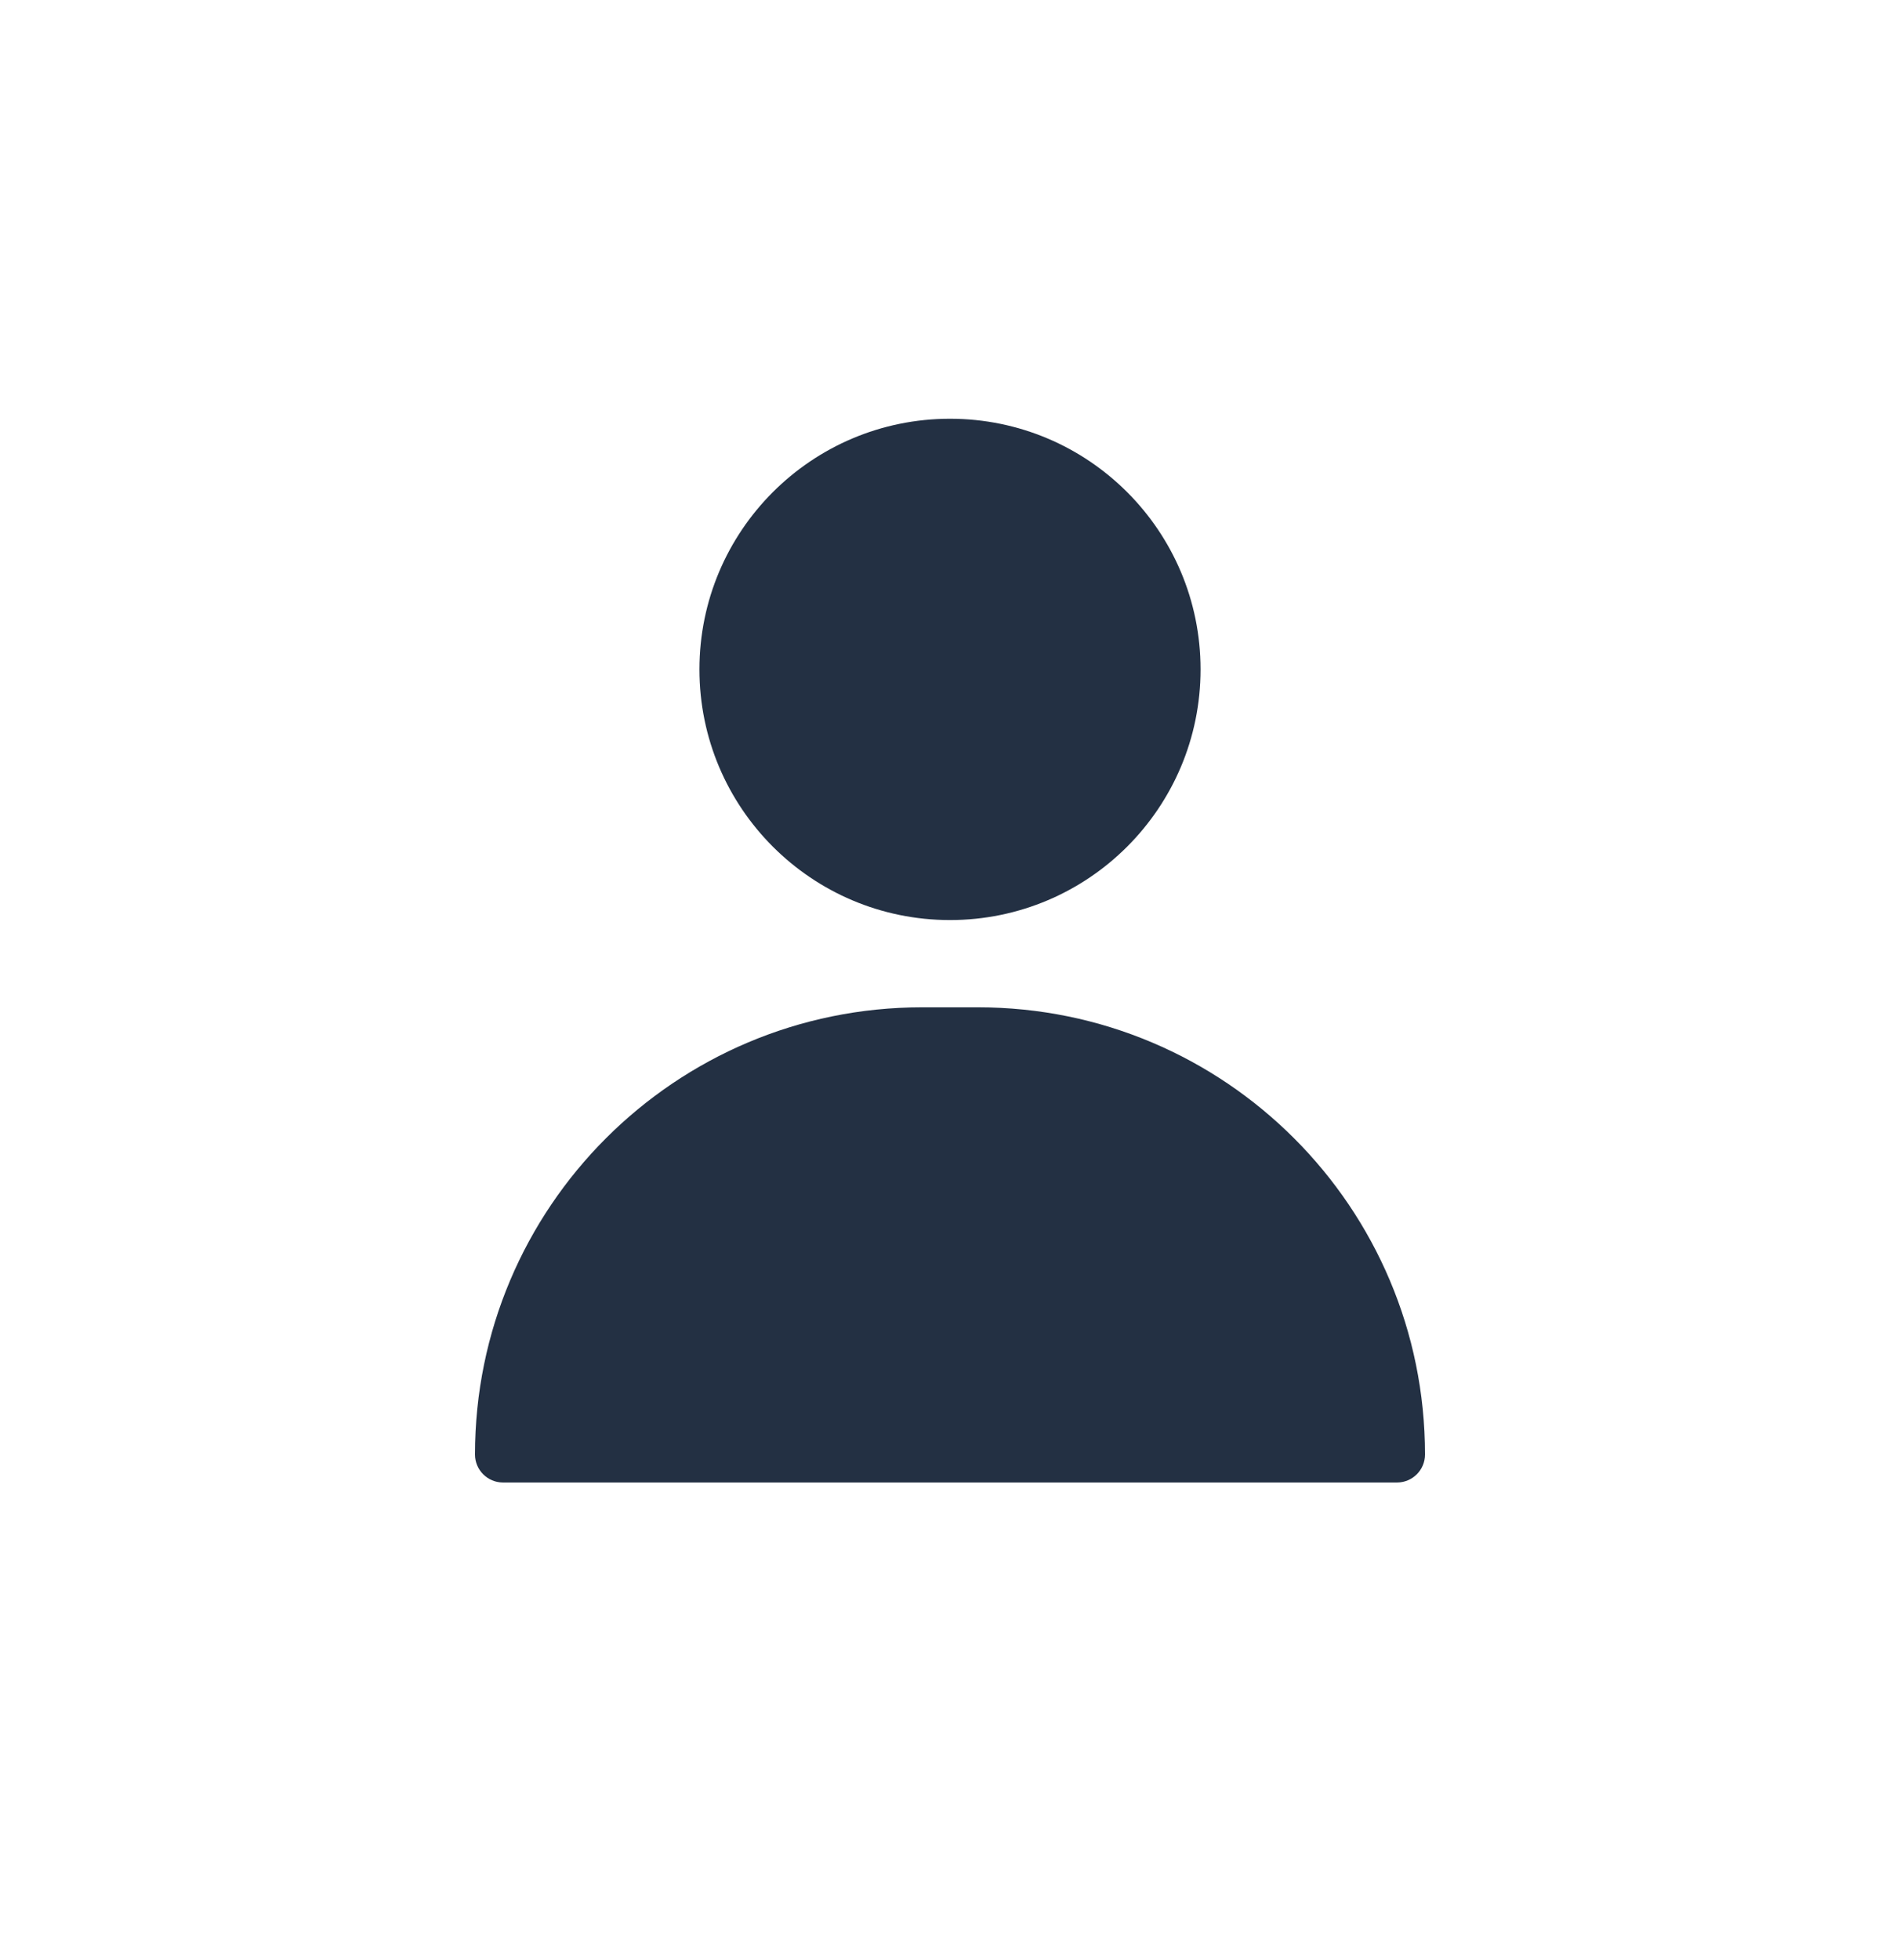 <svg width="32" height="33" viewBox="0 0 32 33" fill="none" xmlns="http://www.w3.org/2000/svg">
<ellipse cx="16" cy="11.27" rx="4.22" ry="4.22" fill="#233043"/>
<path d="M8 24.488C8 20.329 11.371 16.959 15.529 16.959H16.471C20.629 16.959 24 20.329 24 24.488C24 24.748 23.789 24.959 23.529 24.959H8.471C8.211 24.959 8 24.748 8 24.488Z" fill="#233043"/>
</svg>

